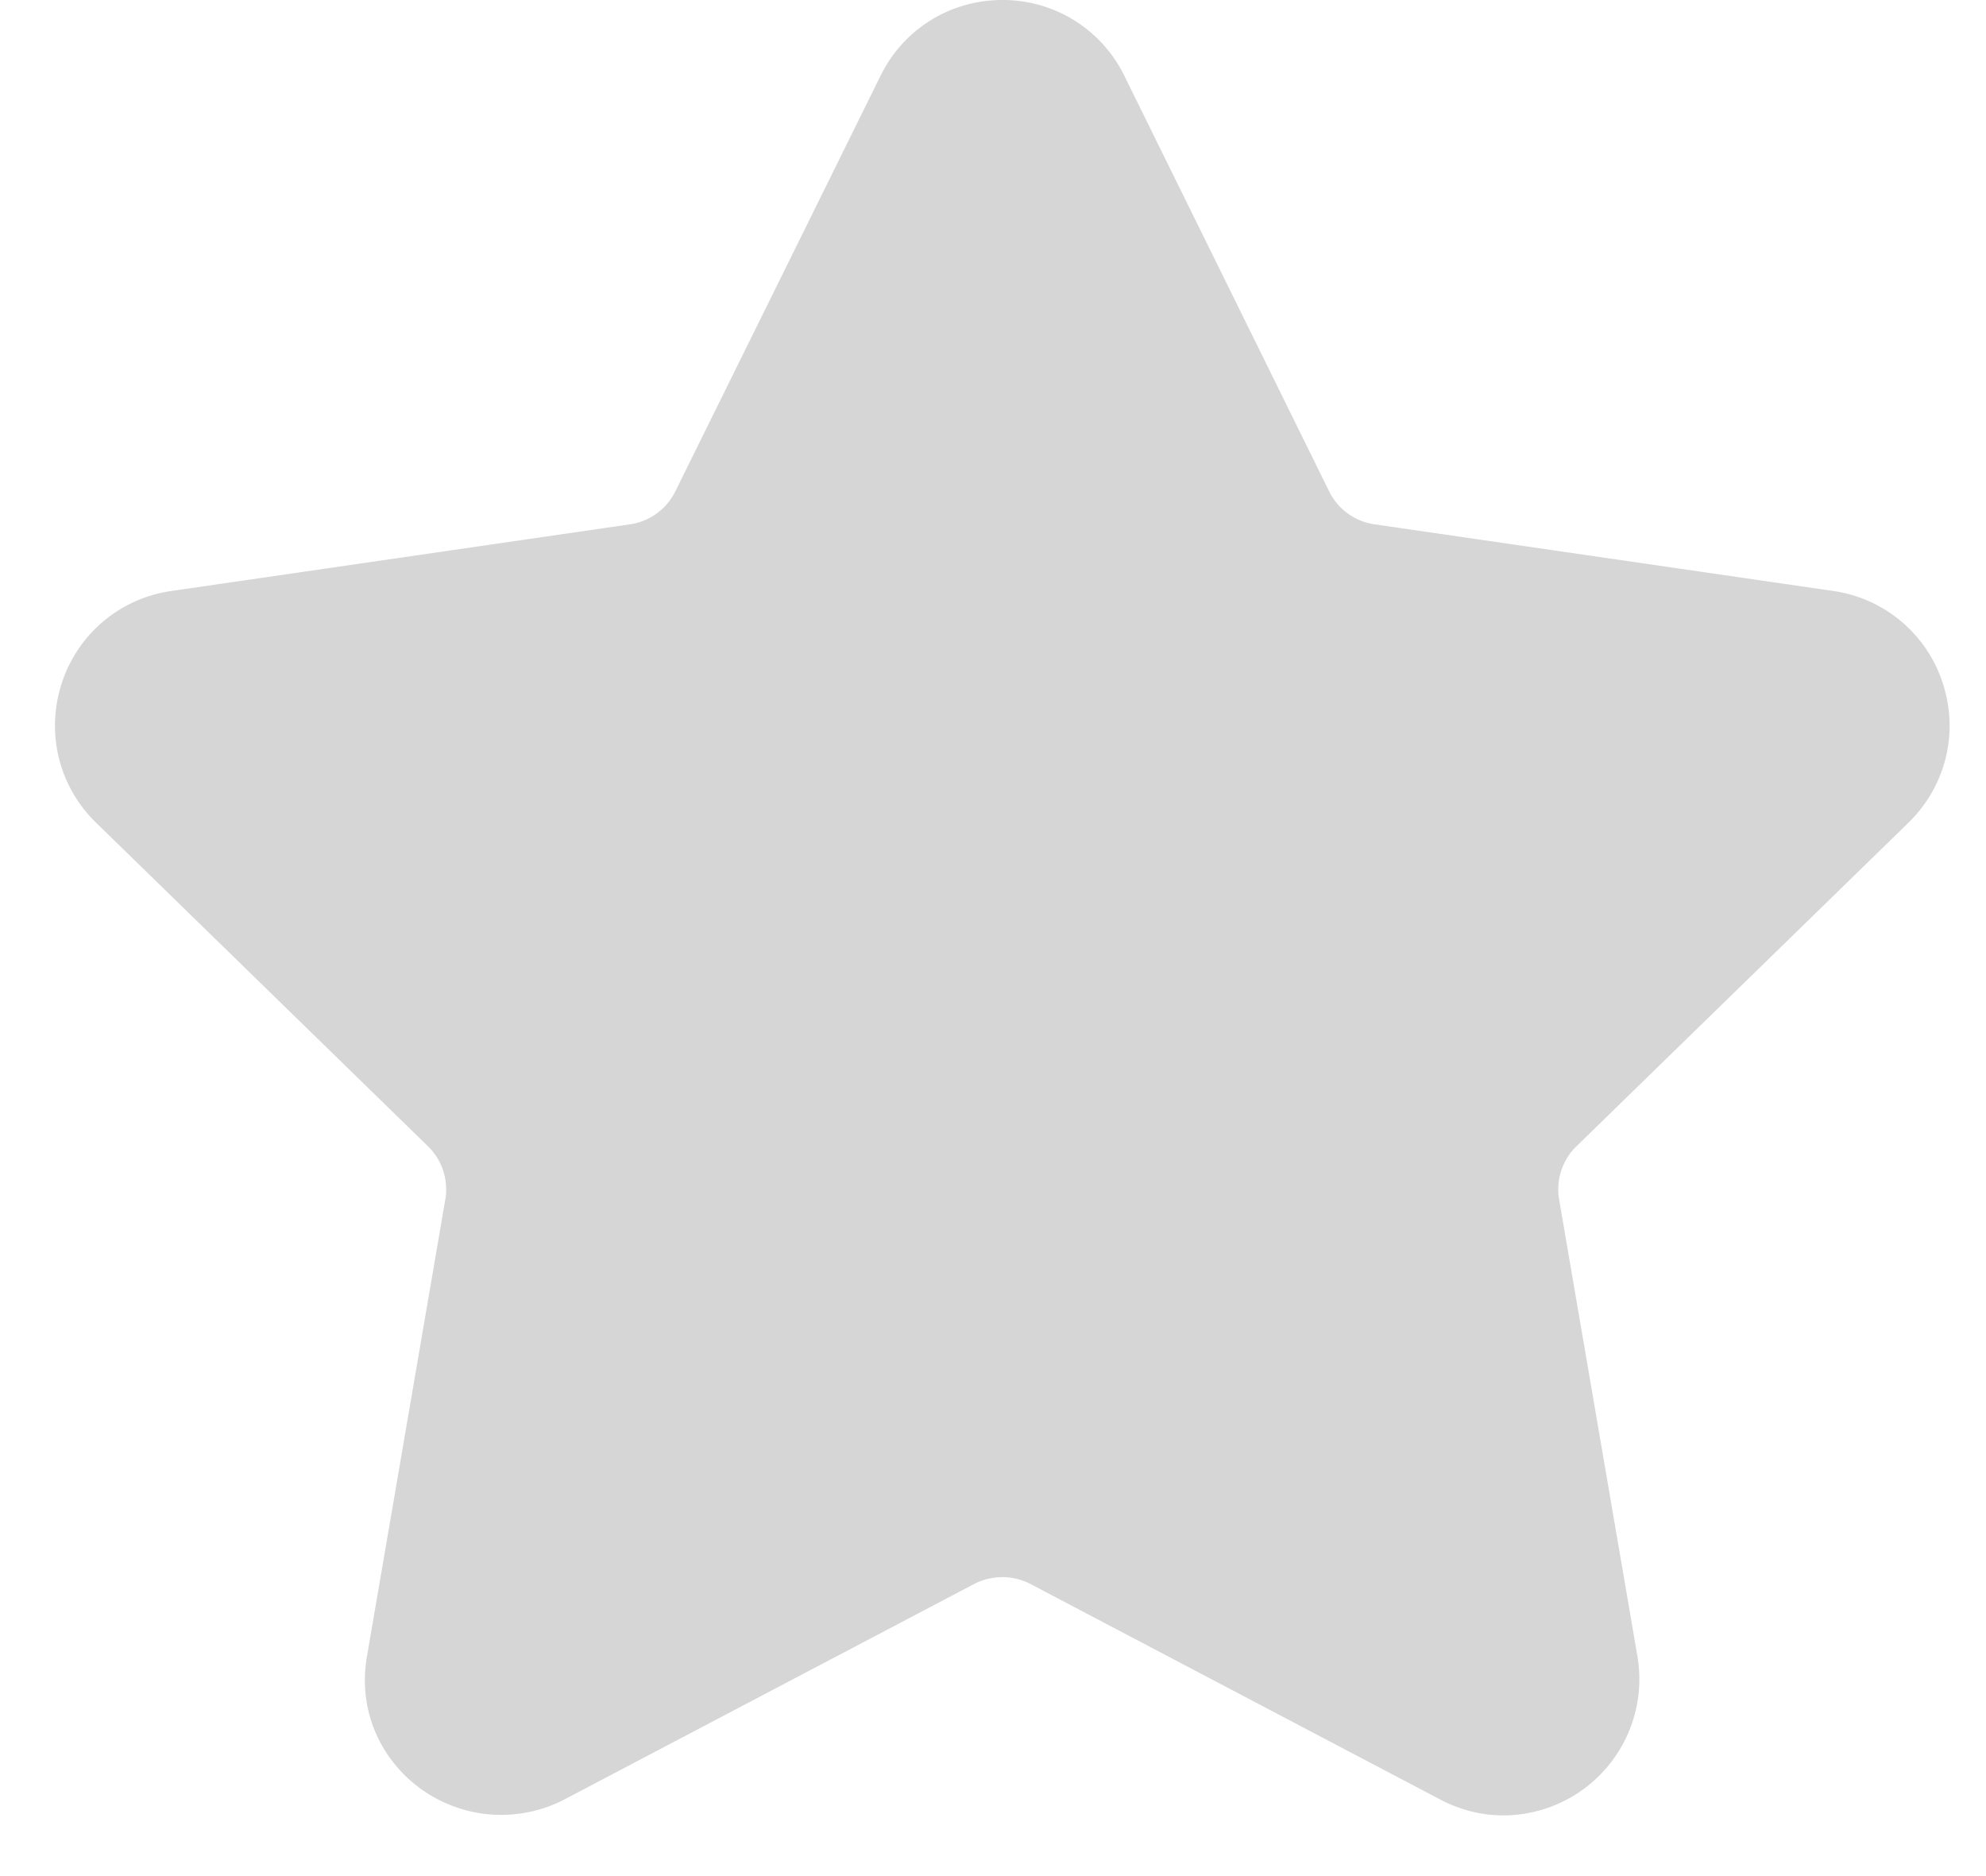 <svg xmlns="http://www.w3.org/2000/svg" width="18" height="17" viewBox="0 0 18 17"><g><g><path fill="#d6d6d6" d="M17.297 7.455c.338-.33.458-.813.312-1.262a1.224 1.224 0 0 0-.994-.838l-4.158-.604a.543.543 0 0 1-.41-.298L10.19.686A1.224 1.224 0 0 0 9.085 0c-.472 0-.896.263-1.104.686L6.12 4.454a.544.544 0 0 1-.409.297l-4.157.604a1.224 1.224 0 0 0-.995.838c-.145.45-.026.933.312 1.262l3.008 2.932a.544.544 0 0 1 .157.482l-.71 4.14c-.063.364.033.719.269.998a1.244 1.244 0 0 0 1.518.3l3.718-1.955a.557.557 0 0 1 .506 0l3.718 1.955c.181.095.374.143.573.143a1.235 1.235 0 0 0 1.213-1.44l-.71-4.141a.544.544 0 0 1 .157-.482z"/></g></g></svg>